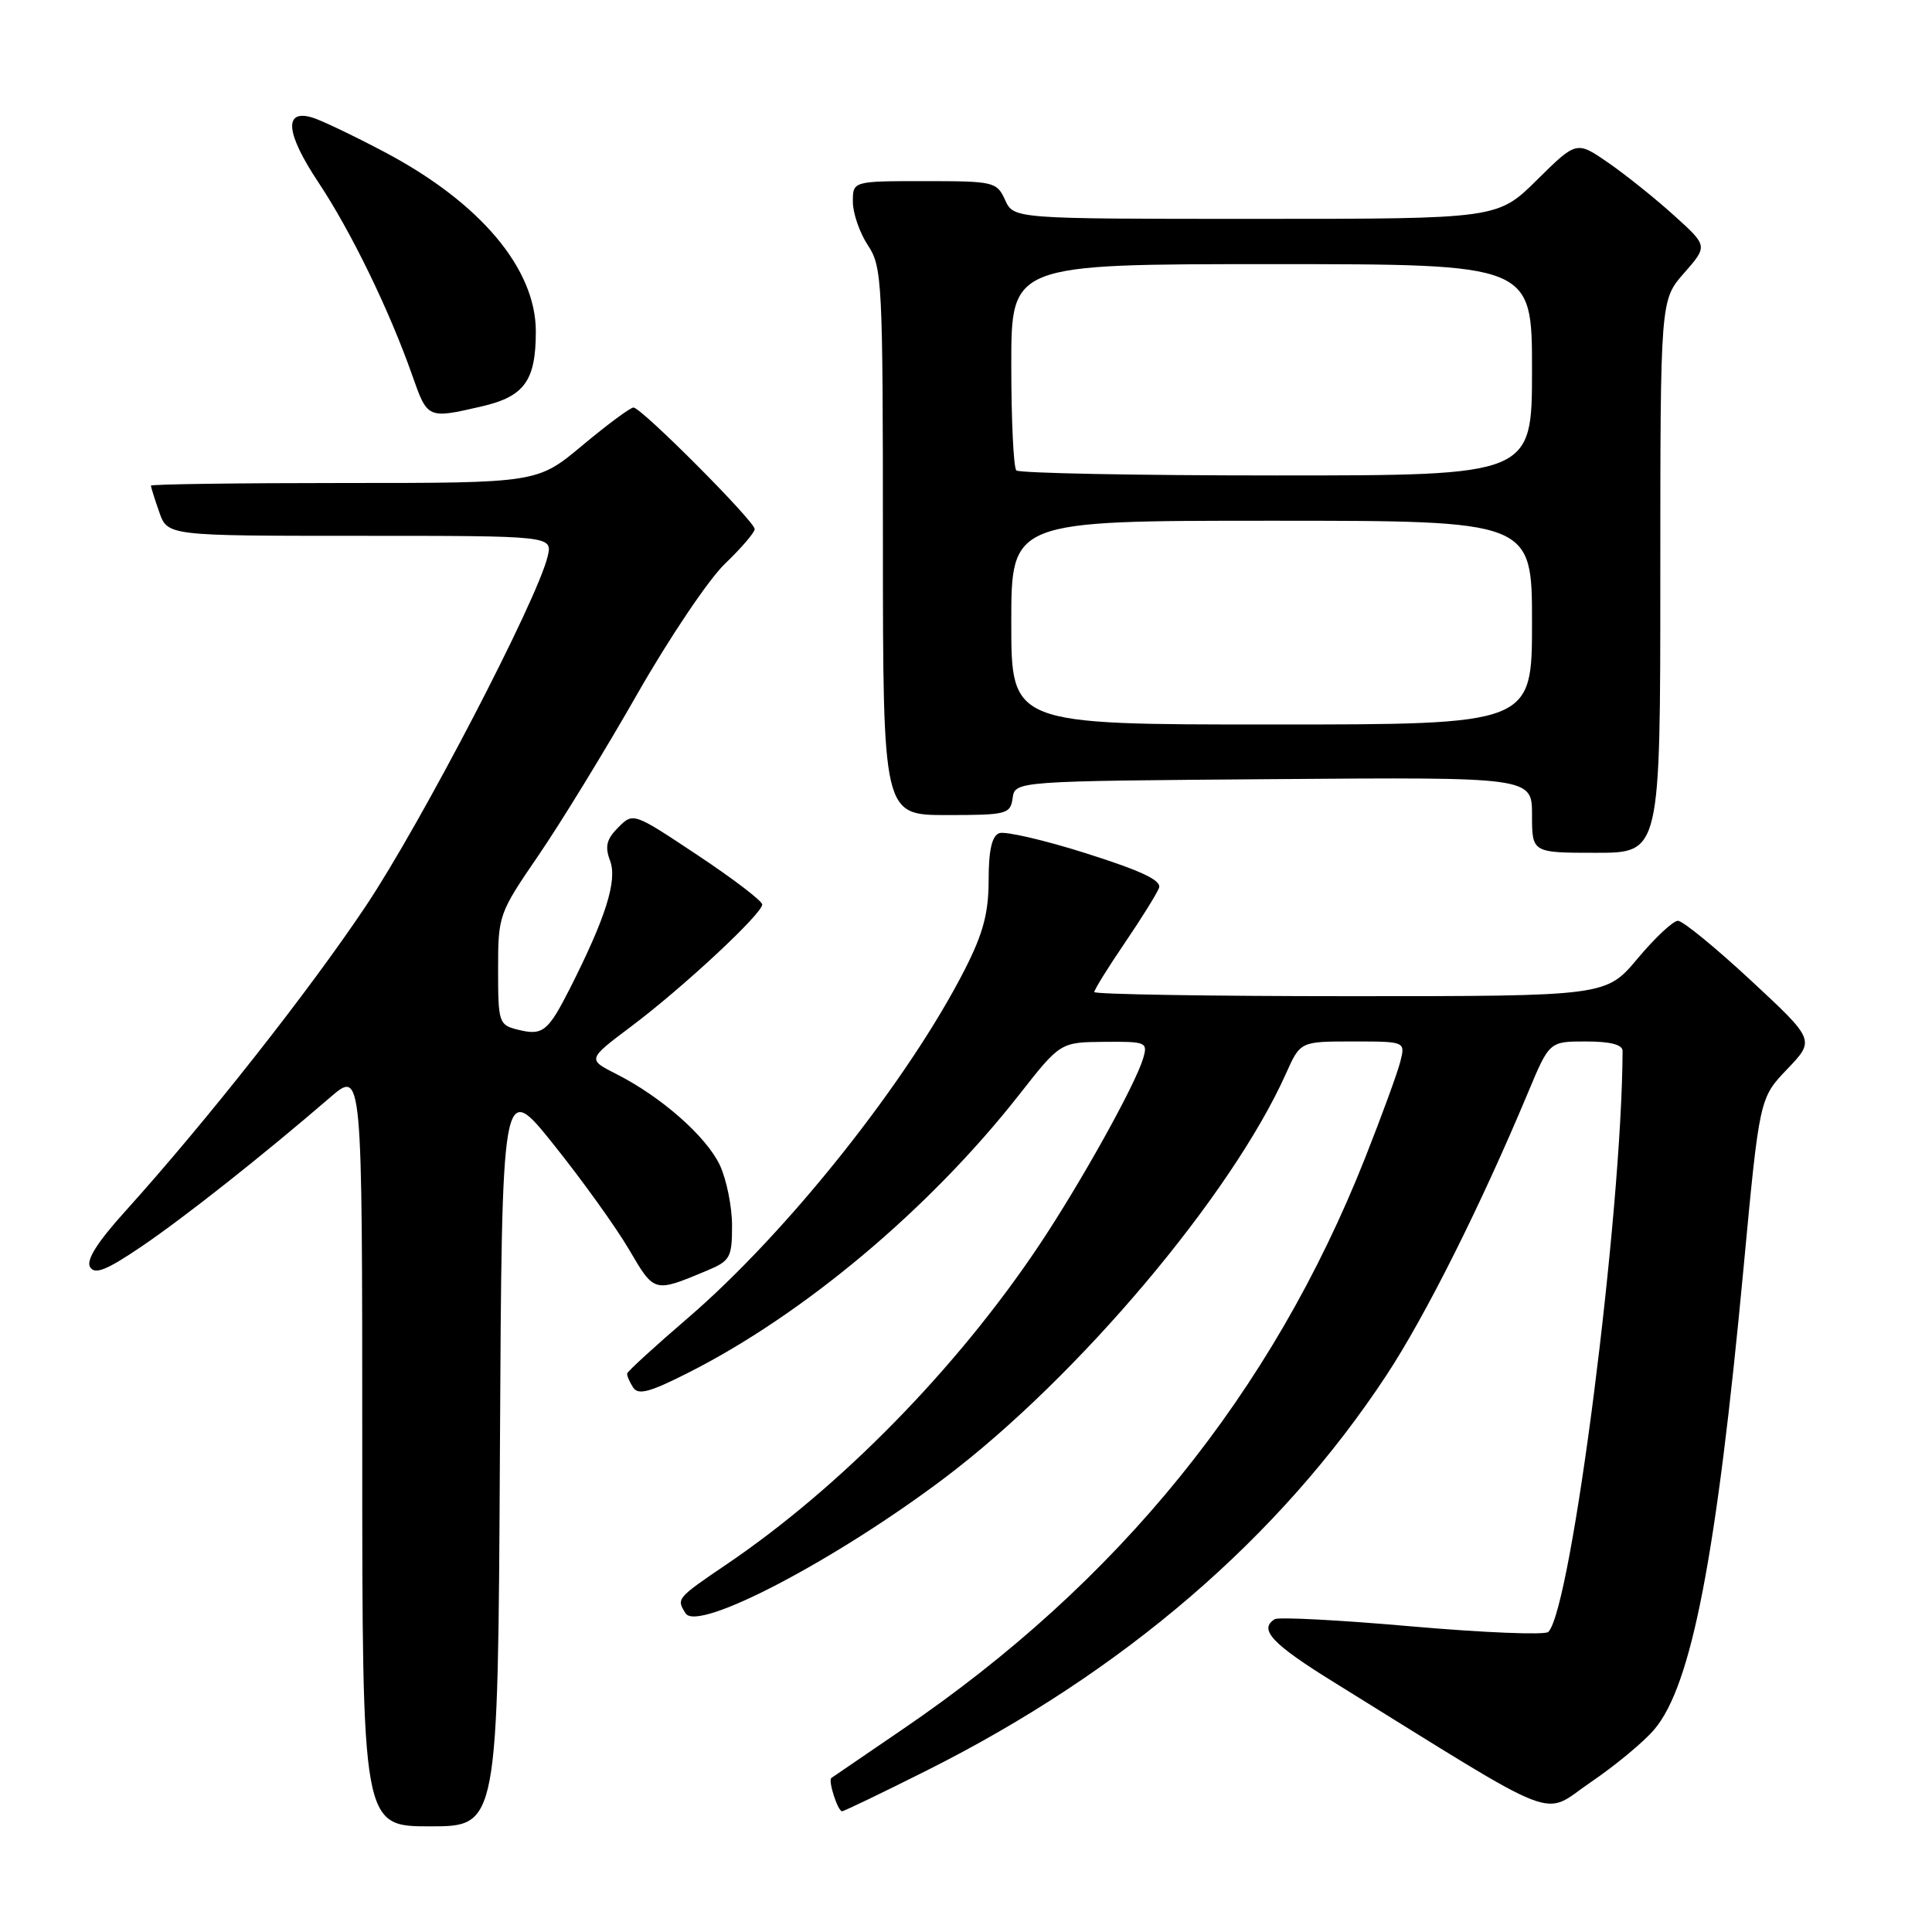 <?xml version="1.0" encoding="UTF-8" standalone="no"?>
<!DOCTYPE svg PUBLIC "-//W3C//DTD SVG 1.1//EN" "http://www.w3.org/Graphics/SVG/1.1/DTD/svg11.dtd" >
<svg xmlns="http://www.w3.org/2000/svg" xmlns:xlink="http://www.w3.org/1999/xlink" version="1.1" viewBox="0 0 256 256">
 <g >
 <path fill="currentColor"
d=" M 66.24 192.54 C 66.50 143.08 66.50 143.08 73.37 151.67 C 77.15 156.39 81.65 162.66 83.37 165.60 C 86.72 171.32 86.65 171.30 93.66 168.37 C 96.76 167.07 97.00 166.64 97.00 162.39 C 97.00 159.87 96.26 156.25 95.37 154.36 C 93.56 150.56 87.58 145.30 81.66 142.31 C 77.83 140.37 77.83 140.37 83.66 135.99 C 90.46 130.89 101.00 121.08 101.00 119.85 C 101.00 119.39 97.16 116.45 92.46 113.33 C 83.92 107.65 83.91 107.64 81.92 109.64 C 80.36 111.20 80.13 112.16 80.84 114.06 C 81.82 116.67 80.27 121.58 75.53 130.95 C 72.59 136.74 71.91 137.27 68.55 136.42 C 66.11 135.81 66.00 135.47 66.00 128.47 C 66.00 121.27 66.08 121.04 71.36 113.33 C 74.31 109.02 80.19 99.42 84.42 92.00 C 88.65 84.58 93.88 76.80 96.05 74.71 C 98.22 72.63 100.00 70.56 100.00 70.11 C 100.00 69.07 84.98 54.00 83.94 54.00 C 83.52 54.00 80.48 56.25 77.19 59.00 C 71.21 64.00 71.21 64.00 45.60 64.00 C 31.52 64.00 20.00 64.16 20.00 64.35 C 20.00 64.54 20.49 66.12 21.10 67.85 C 22.20 71.00 22.20 71.00 47.71 71.00 C 73.22 71.00 73.22 71.00 72.56 73.75 C 71.18 79.52 55.85 109.00 48.51 120.00 C 40.98 131.28 27.35 148.58 16.56 160.54 C 12.87 164.63 11.38 167.00 11.94 167.90 C 12.57 168.93 14.13 168.30 18.75 165.17 C 24.51 161.26 34.80 153.12 43.75 145.41 C 48.00 141.74 48.00 141.74 48.00 191.87 C 48.00 242.00 48.00 242.00 56.99 242.00 C 65.98 242.00 65.98 242.00 66.24 192.54 Z  M 122.80 234.60 C 148.87 221.52 169.54 203.75 183.72 182.21 C 188.88 174.37 196.22 159.72 202.48 144.75 C 205.30 138.00 205.30 138.00 210.15 138.00 C 213.37 138.00 215.00 138.42 215.00 139.25 C 214.92 160.83 208.23 213.17 205.16 216.24 C 204.73 216.67 196.60 216.34 187.10 215.51 C 177.60 214.67 169.42 214.24 168.91 214.55 C 166.74 215.90 168.55 217.83 176.76 222.91 C 207.60 242.02 204.13 240.67 210.77 236.16 C 214.05 233.93 217.86 230.77 219.23 229.13 C 224.15 223.29 227.45 206.20 231.03 168.00 C 233.14 145.50 233.14 145.50 236.82 141.66 C 240.50 137.81 240.50 137.81 232.00 129.91 C 227.32 125.57 222.98 122.01 222.34 122.01 C 221.71 122.00 219.30 124.25 217.00 127.00 C 212.81 132.00 212.81 132.00 178.91 132.00 C 160.26 132.00 145.00 131.75 145.00 131.45 C 145.00 131.14 146.81 128.22 149.02 124.97 C 151.24 121.71 153.28 118.42 153.57 117.67 C 153.96 116.67 151.32 115.42 143.95 113.08 C 138.37 111.31 133.17 110.11 132.40 110.40 C 131.43 110.77 131.00 112.67 131.00 116.59 C 131.00 120.94 130.28 123.66 127.90 128.35 C 120.42 143.07 104.42 163.23 91.17 174.62 C 86.77 178.40 83.14 181.72 83.10 182.00 C 83.06 182.28 83.41 183.10 83.88 183.83 C 84.55 184.89 86.05 184.50 91.11 181.94 C 106.48 174.19 123.15 160.20 135.00 145.11 C 140.50 138.10 140.50 138.10 146.32 138.05 C 151.89 138.00 152.11 138.09 151.47 140.25 C 150.42 143.78 143.19 156.76 137.69 165.00 C 126.80 181.30 111.38 197.05 96.28 207.28 C 89.64 211.79 89.60 211.83 90.85 213.78 C 92.45 216.31 110.74 206.73 125.24 195.78 C 142.84 182.47 163.20 158.34 170.40 142.25 C 172.30 138.00 172.30 138.00 179.26 138.00 C 186.22 138.00 186.22 138.00 185.55 140.67 C 185.18 142.14 183.08 147.88 180.89 153.42 C 168.54 184.61 148.23 209.68 119.50 229.21 C 114.55 232.58 110.35 235.45 110.16 235.59 C 109.70 235.94 111.01 240.00 111.58 240.00 C 111.83 240.00 116.88 237.57 122.80 234.60 Z  M 220.00 76.38 C 220.00 39.76 220.00 39.76 223.15 36.18 C 226.30 32.59 226.30 32.59 221.82 28.55 C 219.36 26.32 215.45 23.19 213.13 21.58 C 208.90 18.66 208.90 18.66 203.67 23.83 C 198.44 29.00 198.44 29.00 166.38 29.00 C 134.32 29.00 134.32 29.00 133.18 26.50 C 132.08 24.09 131.71 24.00 122.52 24.00 C 113.00 24.00 113.00 24.00 113.01 26.75 C 113.01 28.26 113.91 30.85 115.00 32.50 C 116.89 35.35 116.99 37.26 116.99 71.75 C 117.00 108.00 117.00 108.00 125.43 108.00 C 133.41 108.00 133.88 107.88 134.18 105.75 C 134.50 103.50 134.50 103.50 168.75 103.24 C 203.00 102.97 203.00 102.97 203.00 107.99 C 203.00 113.00 203.00 113.00 211.50 113.00 C 220.00 113.00 220.00 113.00 220.00 76.38 Z  M 63.83 53.85 C 69.49 52.54 71.00 50.45 71.00 43.91 C 71.00 35.60 63.64 26.86 51.00 20.17 C 46.88 17.99 42.54 15.92 41.37 15.57 C 37.56 14.44 37.86 17.65 42.18 24.15 C 46.54 30.71 51.59 41.11 54.63 49.75 C 56.65 55.50 56.65 55.51 63.83 53.85 Z  M 134.00 82.50 C 134.00 69.00 134.00 69.00 168.50 69.00 C 203.00 69.00 203.00 69.00 203.00 82.50 C 203.00 96.00 203.00 96.00 168.50 96.00 C 134.00 96.00 134.00 96.00 134.00 82.50 Z  M 134.67 62.33 C 134.30 61.97 134.00 55.67 134.00 48.33 C 134.00 35.00 134.00 35.00 168.50 35.00 C 203.00 35.00 203.00 35.00 203.00 49.00 C 203.00 63.00 203.00 63.00 169.17 63.00 C 150.56 63.00 135.03 62.70 134.67 62.33 Z "/>
</g>
</svg>